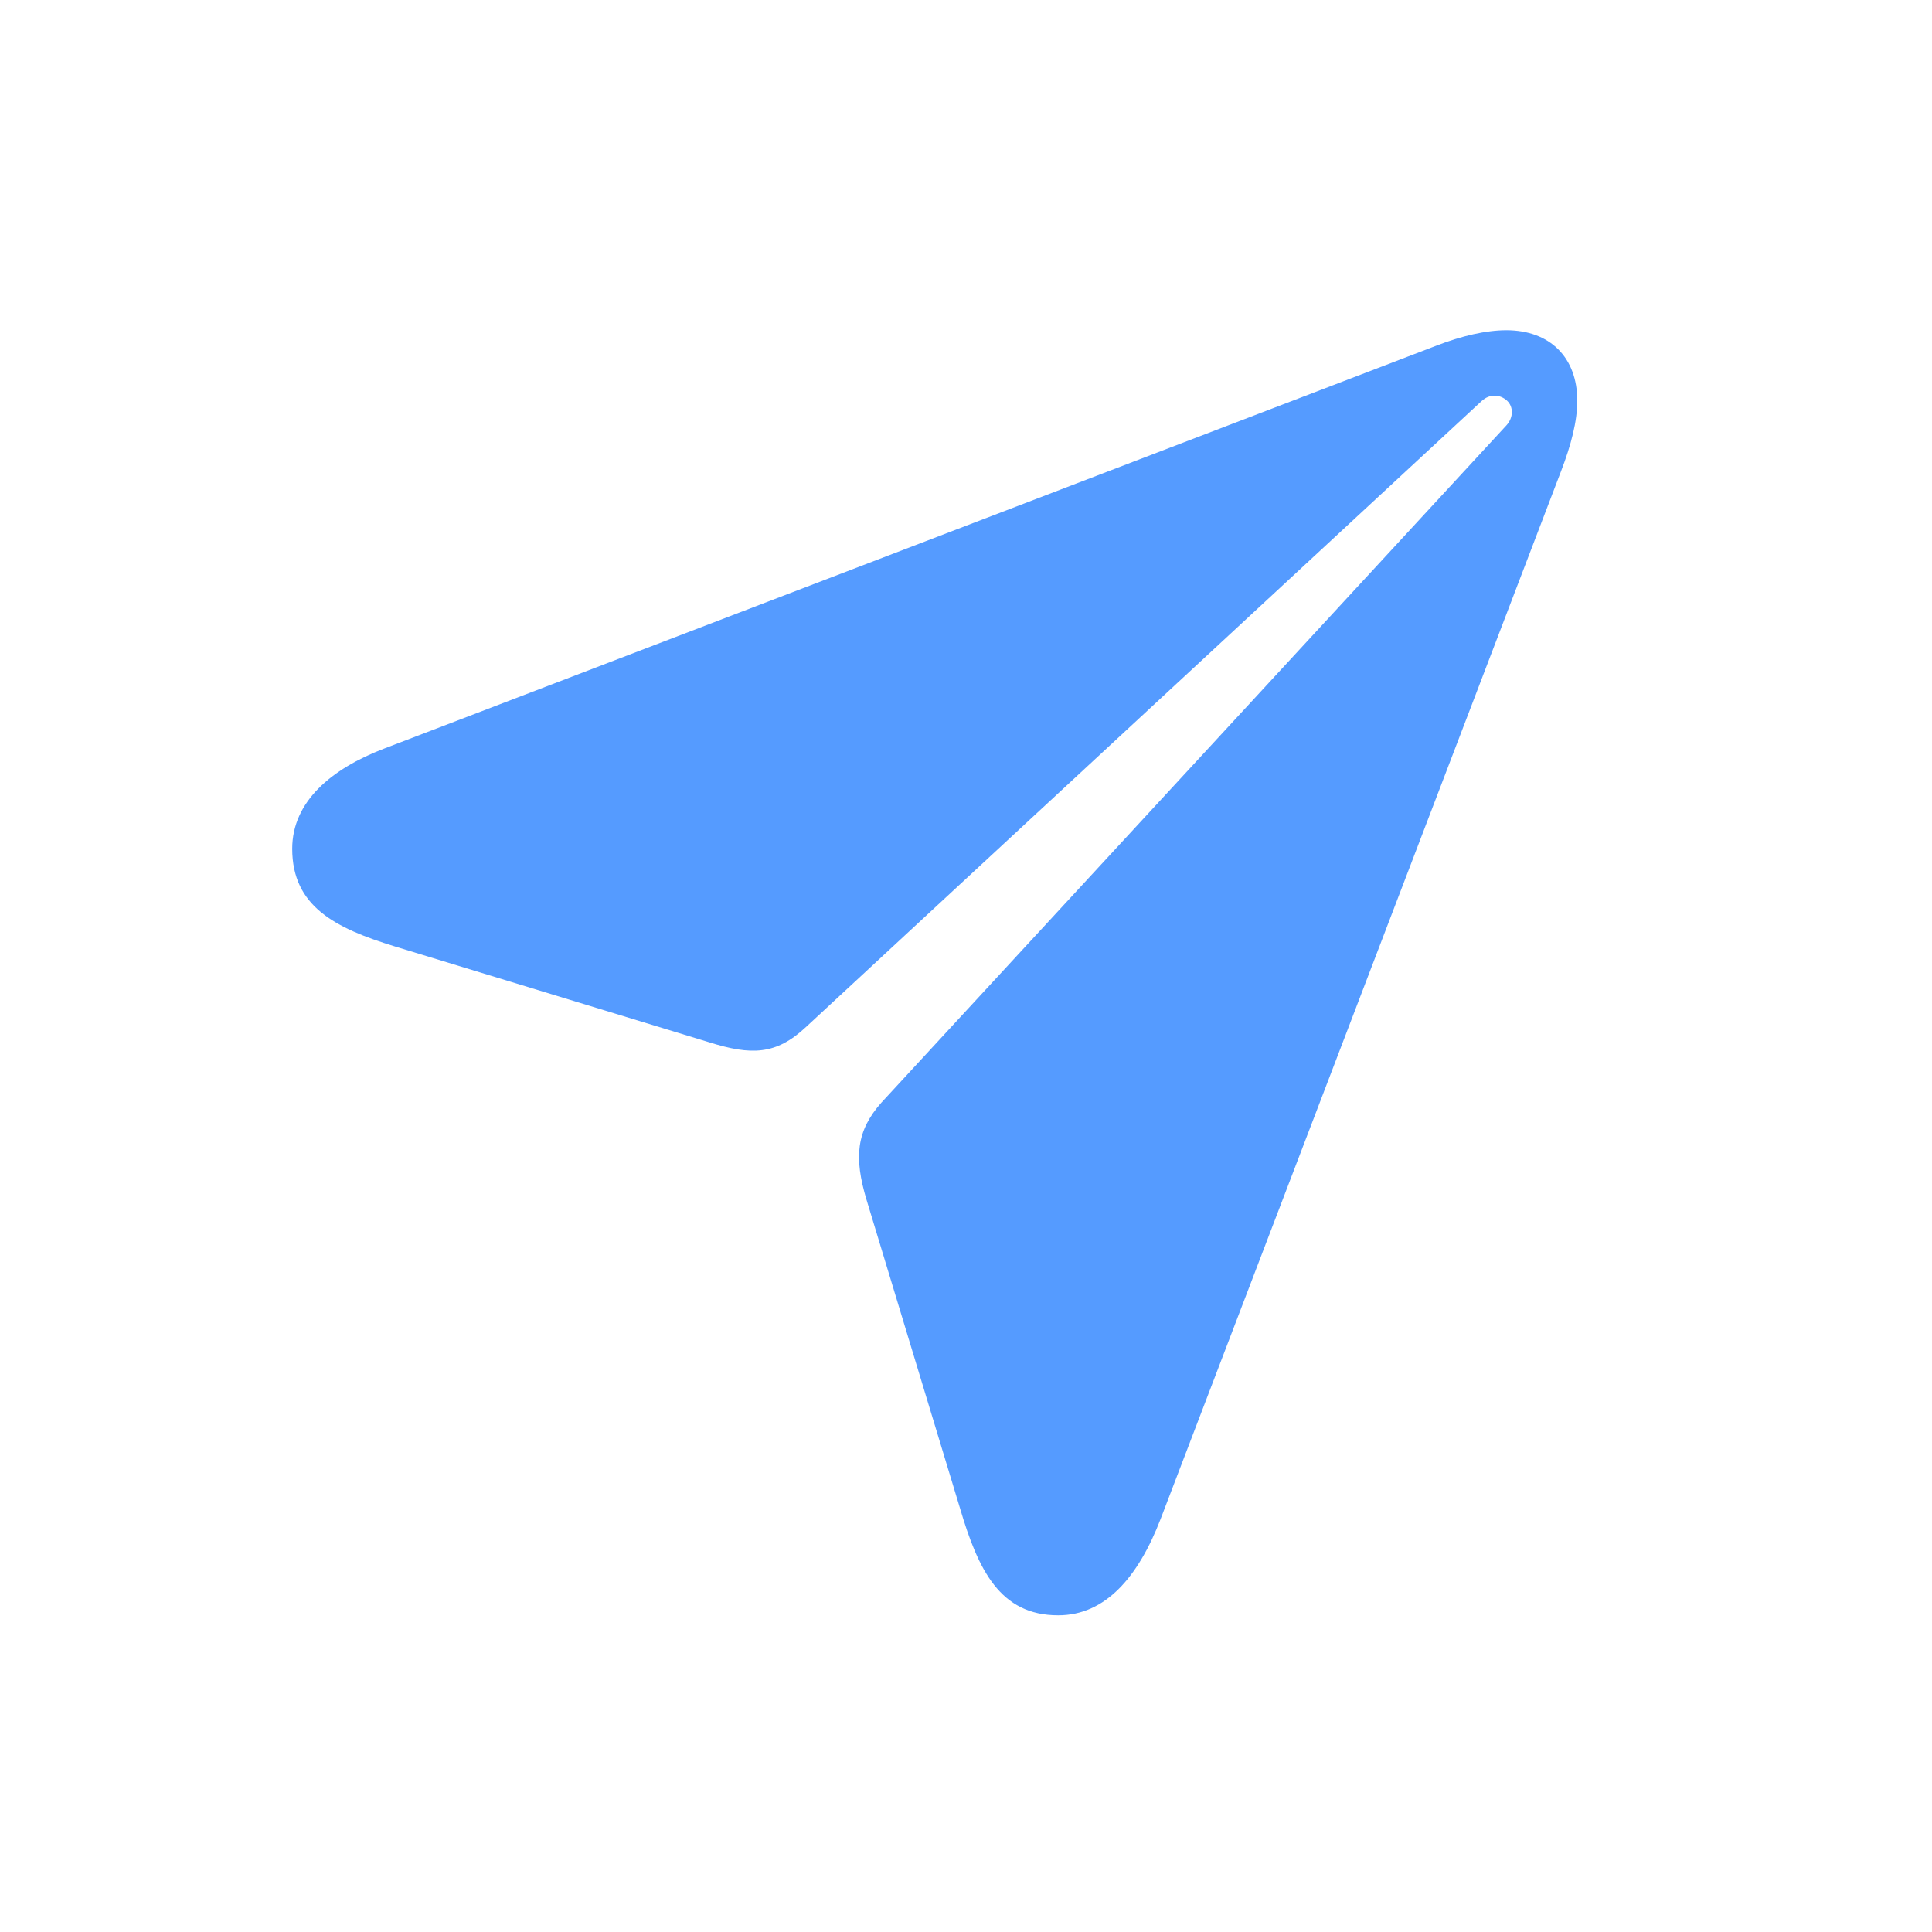 <svg width="28" height="28" viewBox="0 0 28 28" fill="none" xmlns="http://www.w3.org/2000/svg">
<path d="M15.336 23.41C16.021 23.41 16.496 22.856 16.821 22.013L22.622 6.834C22.771 6.447 22.859 6.104 22.859 5.806C22.859 5.182 22.464 4.786 21.831 4.786C21.541 4.786 21.189 4.865 20.803 5.015L5.562 10.851C4.807 11.141 4.235 11.615 4.235 12.301C4.235 13.136 4.859 13.452 5.721 13.716L10.273 15.104C10.889 15.298 11.249 15.289 11.68 14.885L21.471 5.814C21.594 5.7 21.743 5.718 21.84 5.806C21.936 5.894 21.936 6.052 21.831 6.166L12.778 15.975C12.409 16.388 12.374 16.774 12.559 17.39L13.912 21.855C14.176 22.751 14.492 23.41 15.336 23.41Z" fill="#559BFF"/>
</svg>

